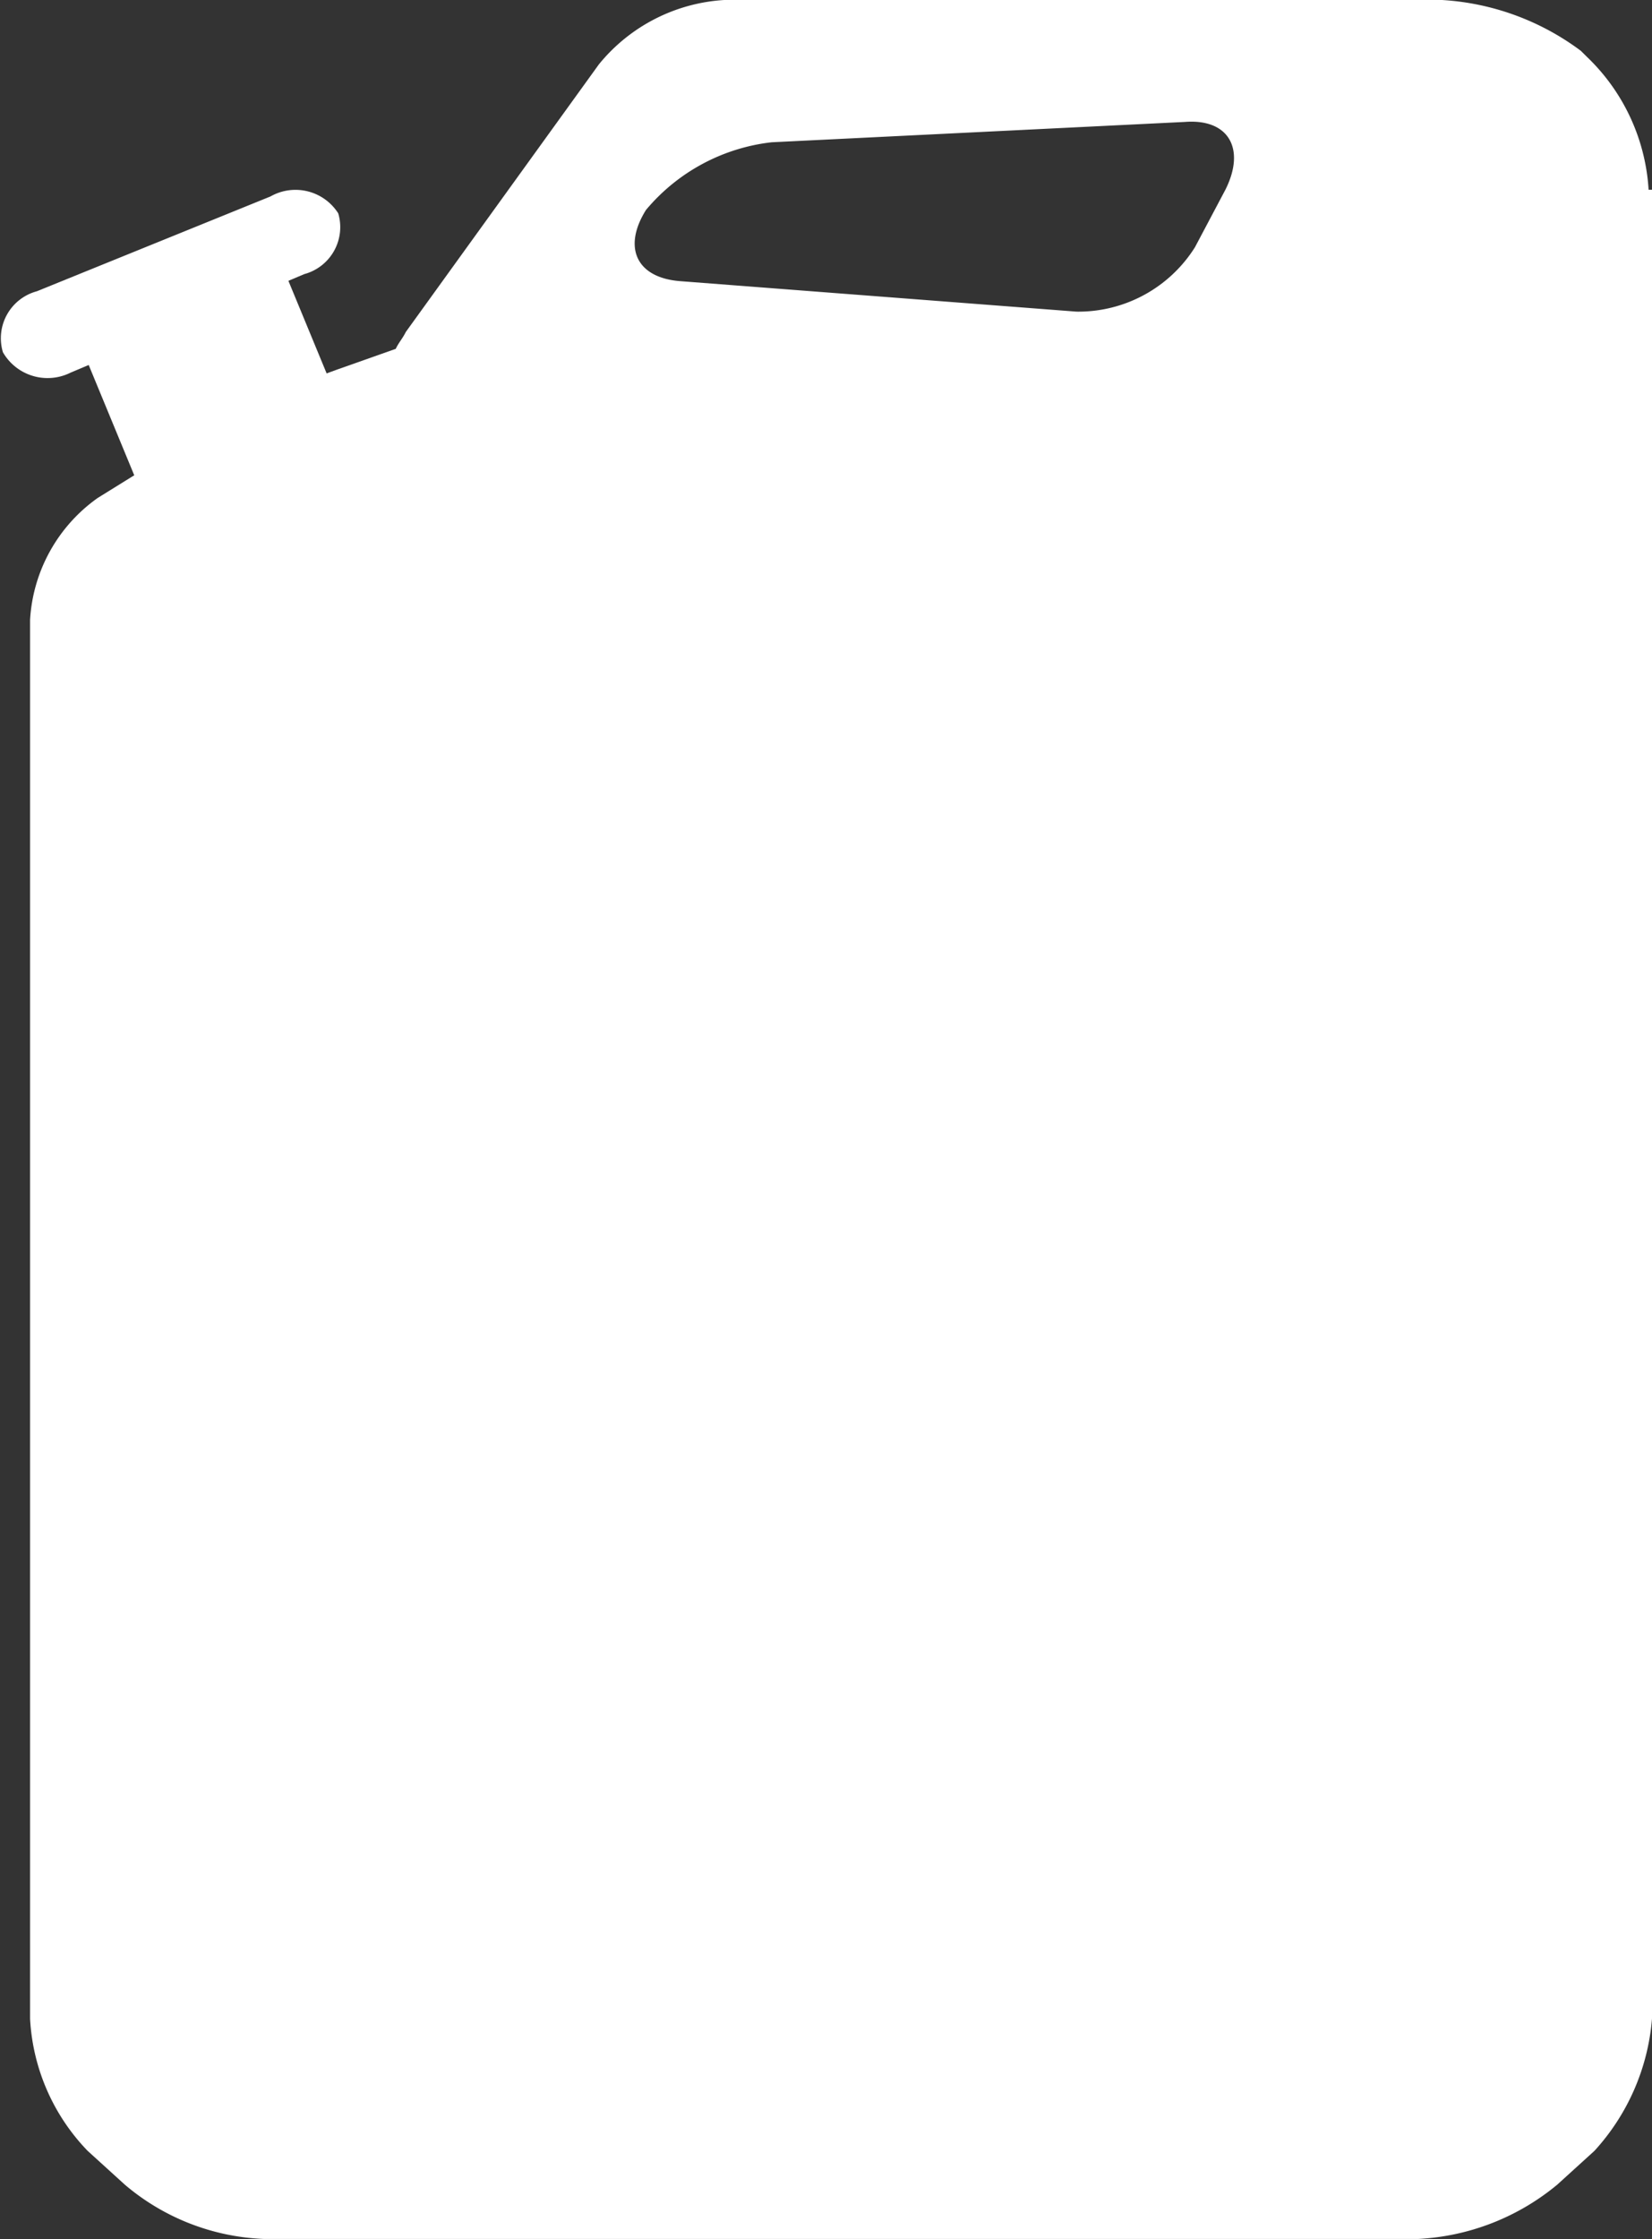 <svg xmlns="http://www.w3.org/2000/svg" width="20.385" height="27.618" viewBox="0 0 20.385 27.618">
  <rect x="0" y="0" width="20.385" height="27.618" fill="#333333" stroke="none"/>
  <g id="Group_357" data-name="Group 357" transform="translate(0 0)">
    <g id="Group_355" data-name="Group 355" transform="translate(0 2.347)">
      <g id="Group_353" data-name="Group 353" transform="translate(0.878 0.61)">
        <rect id="Rectangle_254" data-name="Rectangle 254" width="2.674" height="3.301" transform="translate(0 1.021) rotate(-22.444)" fill="#fff"/>
      </g>
      <g id="Group_354" data-name="Group 354">
        <path id="Path_229" data-name="Path 229" d="M4.085,5.9a.6.6,0,0,1-.418.752L.784,7.867a.636.636,0,0,1-.836-.251h0a.6.6,0,0,1,.418-.752L3.25,5.694a.625.625,0,0,1,.836.209Z" transform="translate(0.088 -5.618)" fill="#fff"/>
      </g>
    </g>
    <g id="Group_356" data-name="Group 356" transform="translate(0.371 0)">
      <path id="Path_230" data-name="Path 230" d="M20.772,2.34A2.473,2.473,0,0,0,20.02.71L19.936.627A3.174,3.174,0,0,0,18.223,0H9.365A2.161,2.161,0,0,0,7.819.794l-2.382,3.3c-.042.084-.084.125-.125.209l-.71.251a9.627,9.627,0,0,0-1.755.836l-1.212.752A1.983,1.983,0,0,0,.8,7.646V24.9a2.539,2.539,0,0,0,.71,1.63l.46.418a2.819,2.819,0,0,0,1.713.669H17.931a2.921,2.921,0,0,0,1.713-.669l.46-.418a2.741,2.741,0,0,0,.71-1.63V2.34ZM8.4,2.59A2.371,2.371,0,0,1,9.95,1.755l5.1-.251c.543-.042.752.334.5.836l-.376.71a1.7,1.7,0,0,1-1.462.794L8.822,3.468C8.279,3.426,8.112,3.05,8.4,2.59Z" transform="translate(-0.8 0)" fill="#fff"/>
    </g>
  </g>
</svg>
